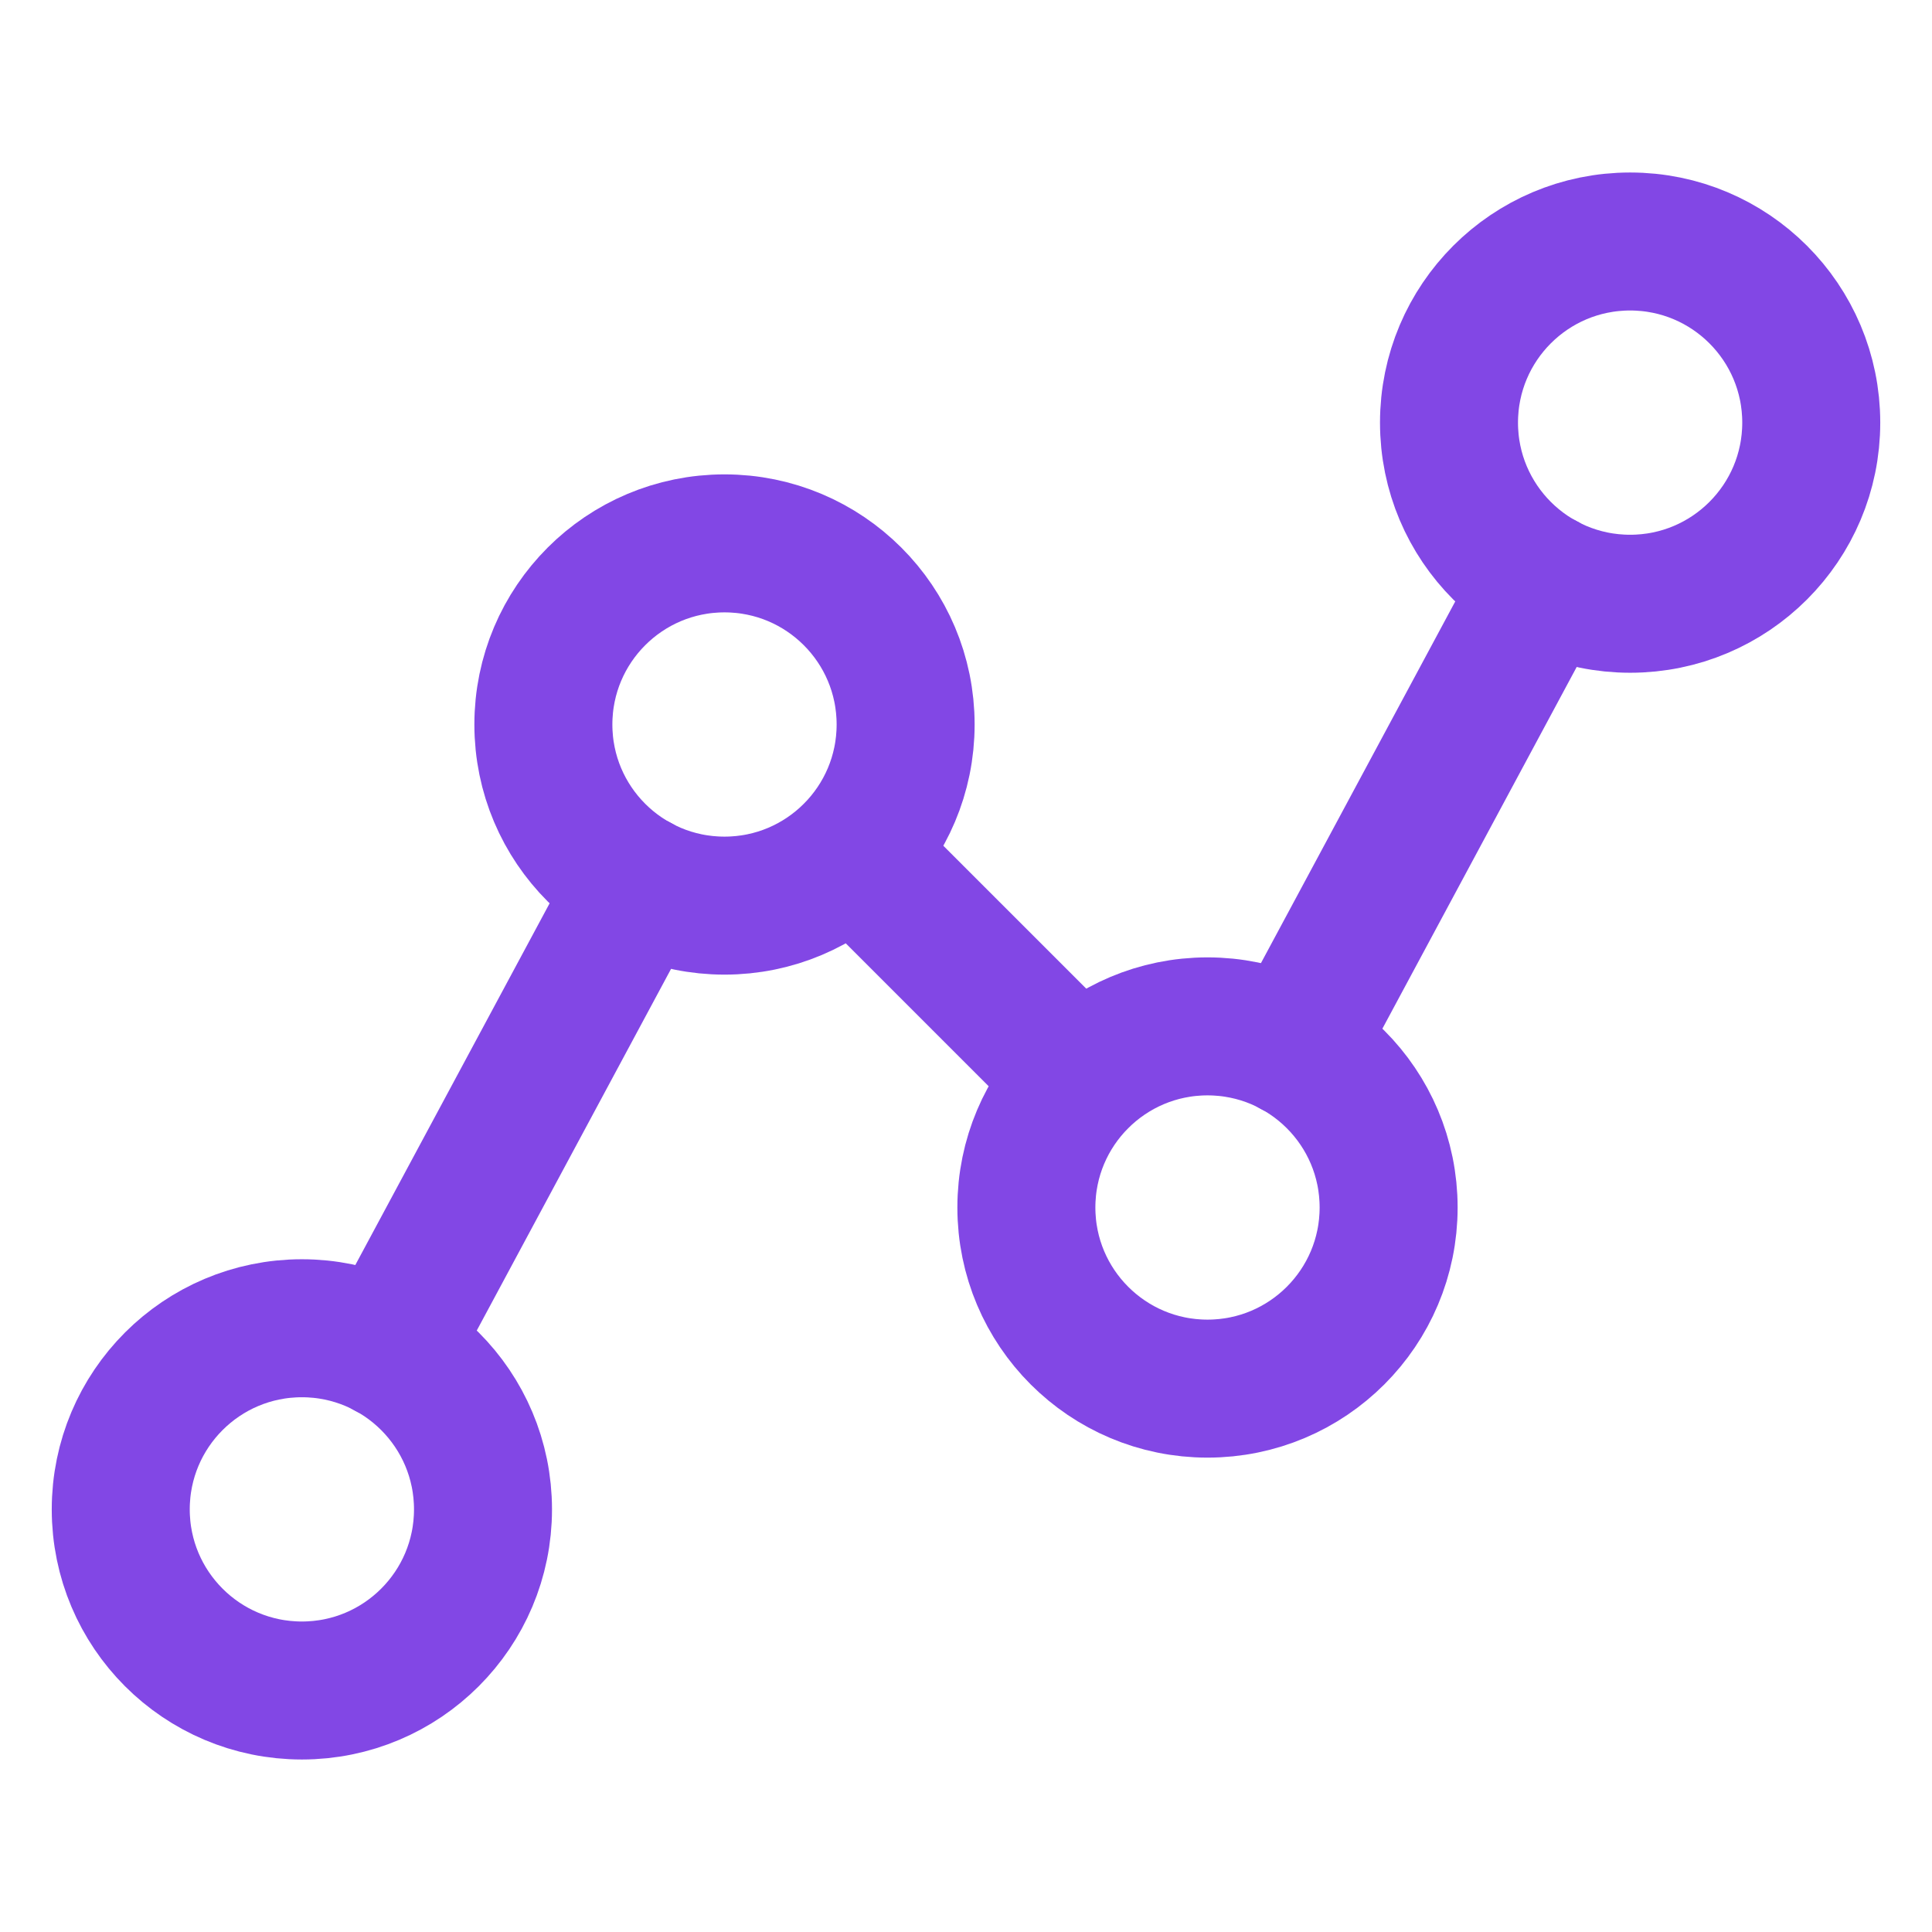 <svg width="28" height="28" viewBox="0 0 28 28" fill="none" xmlns="http://www.w3.org/2000/svg">
<path d="M4.375 24.5C5.825 24.5 7 23.325 7 21.875C7 20.425 5.825 19.25 4.375 19.25C2.925 19.25 1.75 20.425 1.75 21.875C1.75 23.325 2.925 24.5 4.375 24.5Z" stroke="#8247E5" stroke-width="2" stroke-linecap="round" stroke-linejoin="round"/>
<path d="M10.5 13.125C11.95 13.125 13.125 11.95 13.125 10.5C13.125 9.05 11.95 7.875 10.5 7.875C9.05 7.875 7.875 9.05 7.875 10.5C7.875 11.95 9.05 13.125 10.5 13.125Z" stroke="#8247E5" stroke-width="2" stroke-linecap="round" stroke-linejoin="round"/>
<path d="M17.5 20.125C18.95 20.125 20.125 18.95 20.125 17.5C20.125 16.05 18.95 14.875 17.5 14.875C16.05 14.875 14.875 16.05 14.875 17.5C14.875 18.95 16.05 20.125 17.5 20.125Z" stroke="#8247E5" stroke-width="2" stroke-linecap="round" stroke-linejoin="round"/>
<path d="M23.625 8.75C25.075 8.75 26.25 7.575 26.25 6.125C26.25 4.675 25.075 3.5 23.625 3.5C22.175 3.5 21 4.675 21 6.125C21 7.575 22.175 8.75 23.625 8.75Z" stroke="#8247E5" stroke-width="2" stroke-linecap="round" stroke-linejoin="round"/>
<path d="M9.253 12.808L5.622 19.567" stroke="#8247E5" stroke-width="2" stroke-linecap="round" stroke-linejoin="round"/>
<path d="M15.641 15.641L12.359 12.359" stroke="#8247E5" stroke-width="2" stroke-linecap="round" stroke-linejoin="round"/>
<path d="M22.378 8.433L18.747 15.192" stroke="#8247E5" stroke-width="2" stroke-linecap="round" stroke-linejoin="round"/>
</svg>
